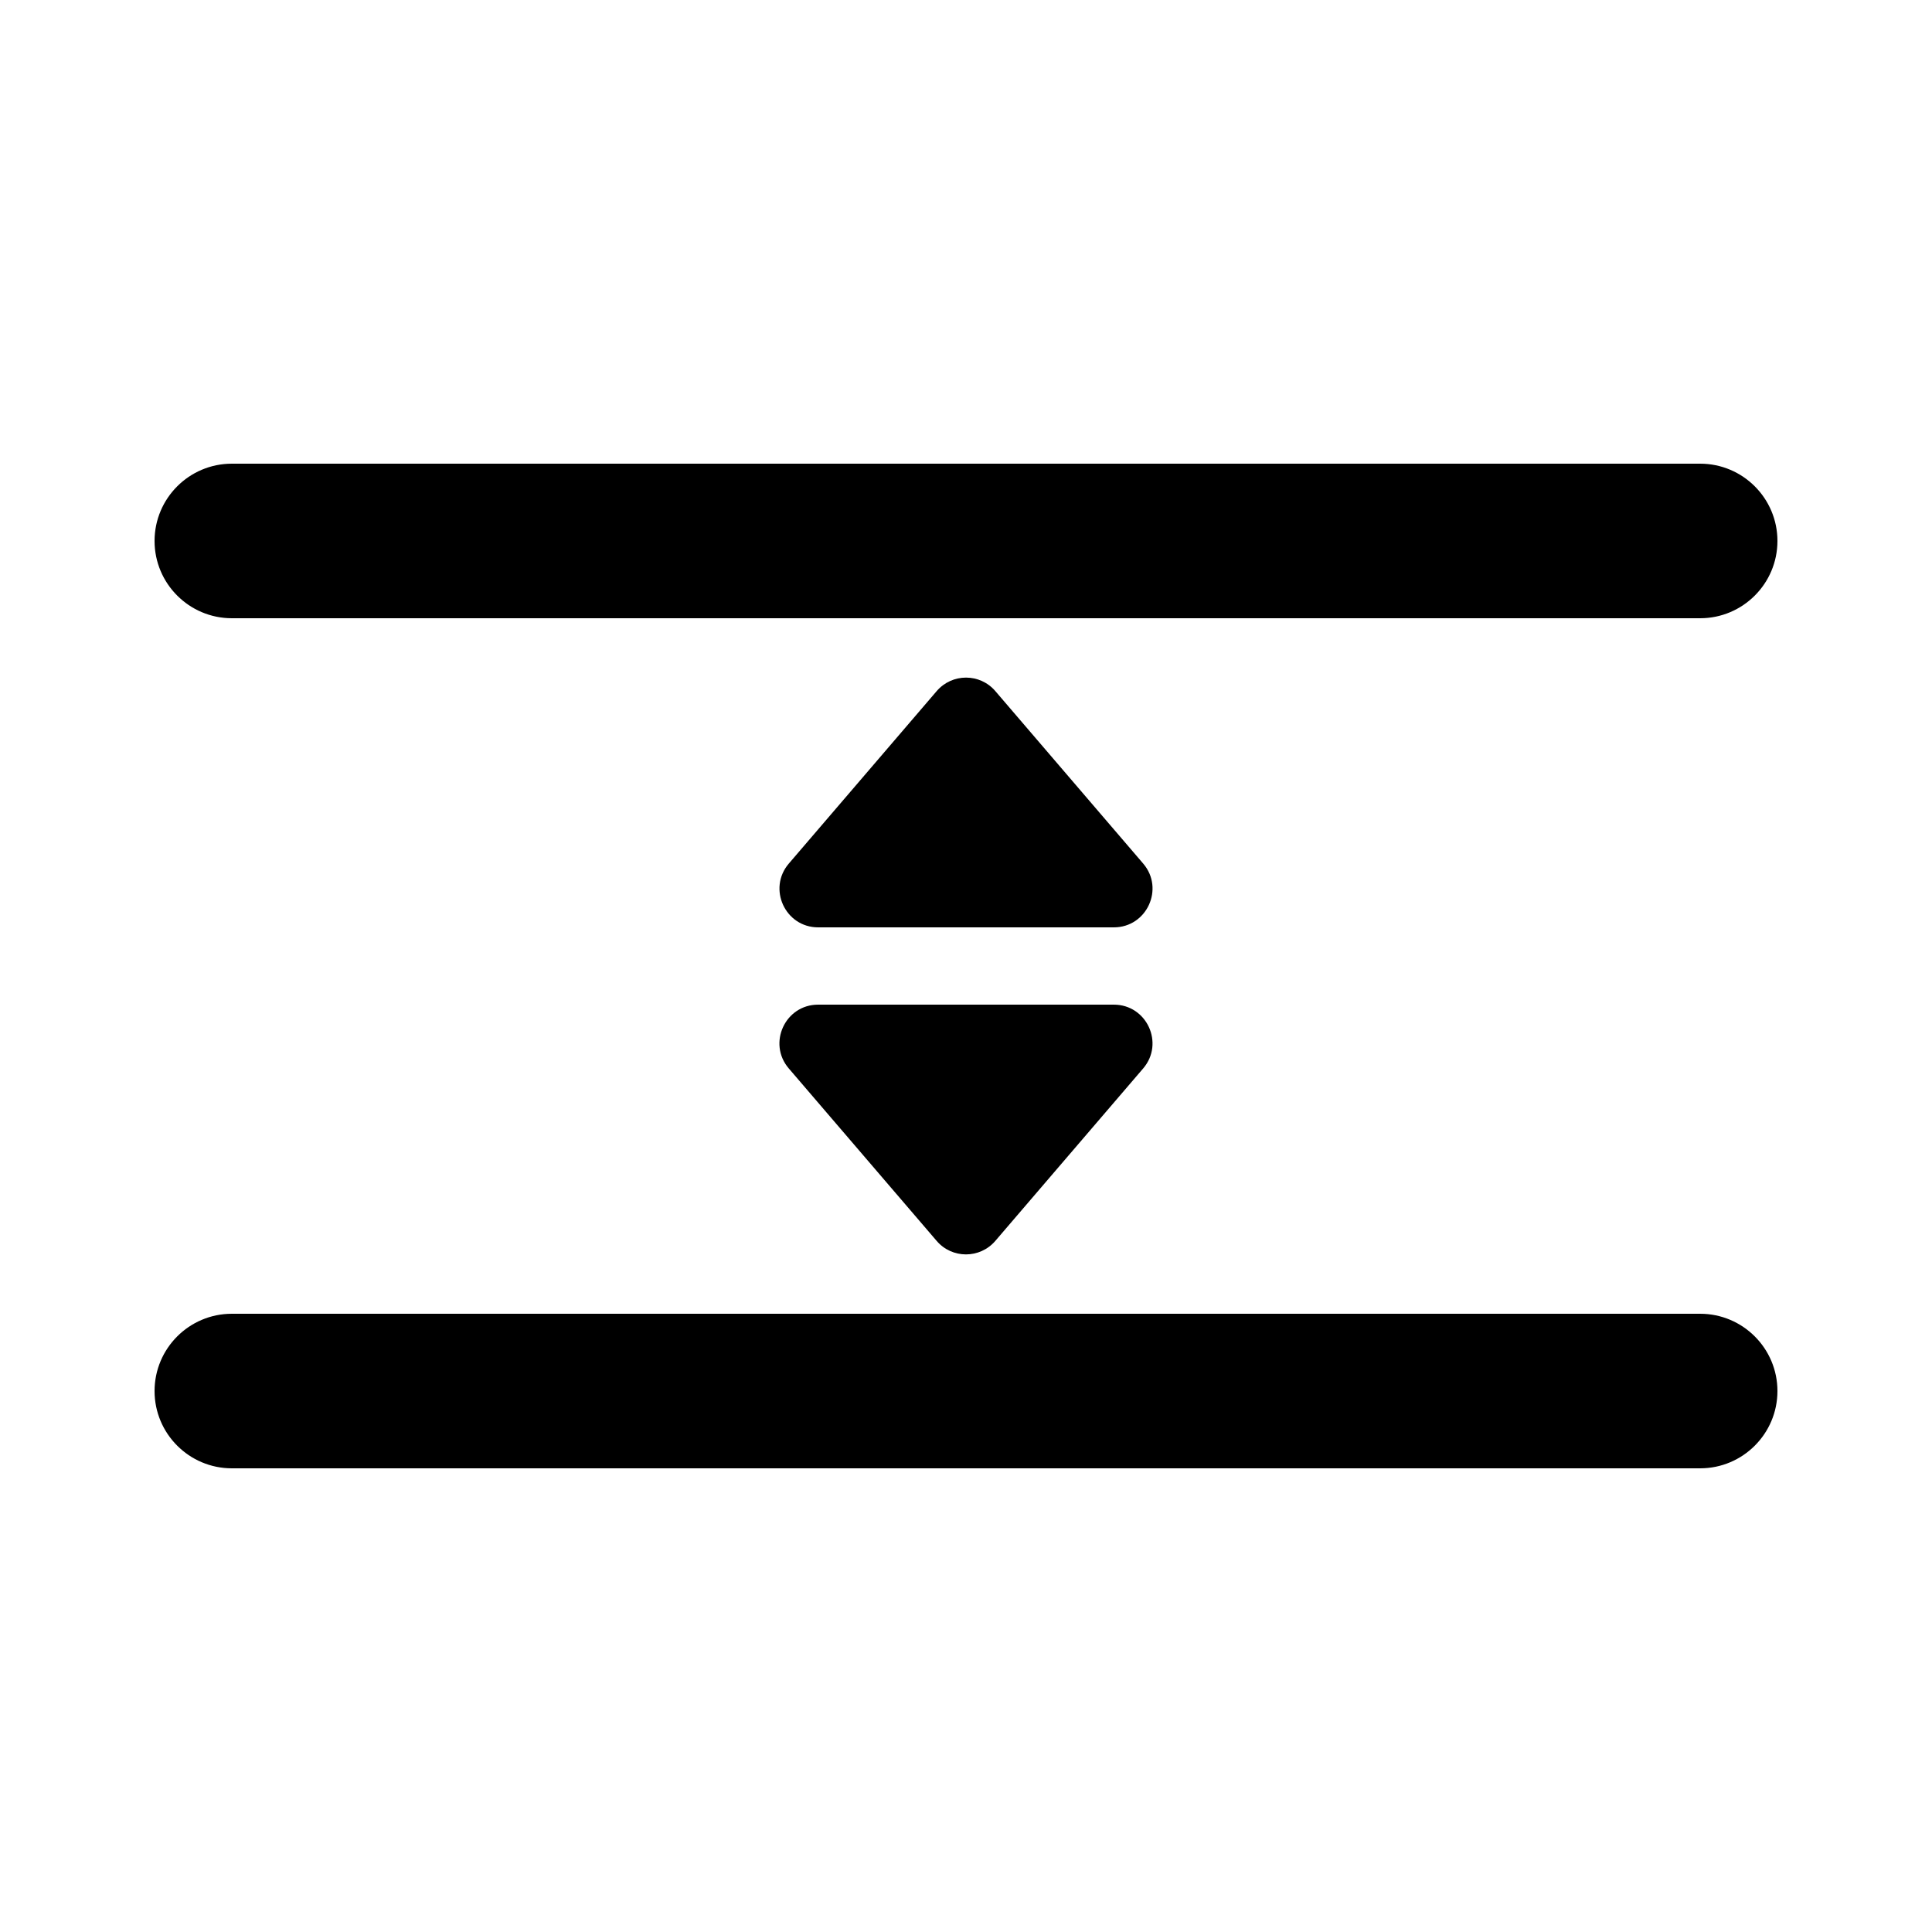 <?xml version="1.0" encoding="UTF-8"?>
<svg width="100pt" height="100pt" version="1.1" viewBox="0 0 100 100" xmlns="http://www.w3.org/2000/svg">
 <path d="m12 32h76c2.207 0 4-1.793 4-4s-1.793-4-4-4h-76c-2.207 0-4 1.793-4 4s1.793 4 4 4zm76 36h-76c-2.207 0-4 1.793-4 4s1.793 4 4 4h76c2.207 0 4-1.793 4-4s-1.793-4-4-4zm-30.348-20c1.707 0 2.629-2.004 1.52-3.301l-7.652-8.926c-0.797-0.934-2.238-0.934-3.039 0l-7.652 8.926c-1.109 1.297-0.188 3.301 1.52 3.301zm-9.172 16.227c0.797 0.934 2.238 0.934 3.039 0l7.652-8.926c1.109-1.297 0.188-3.301-1.52-3.301h-15.305c-1.707 0-2.629 2.004-1.52 3.301z"/>
</svg>
